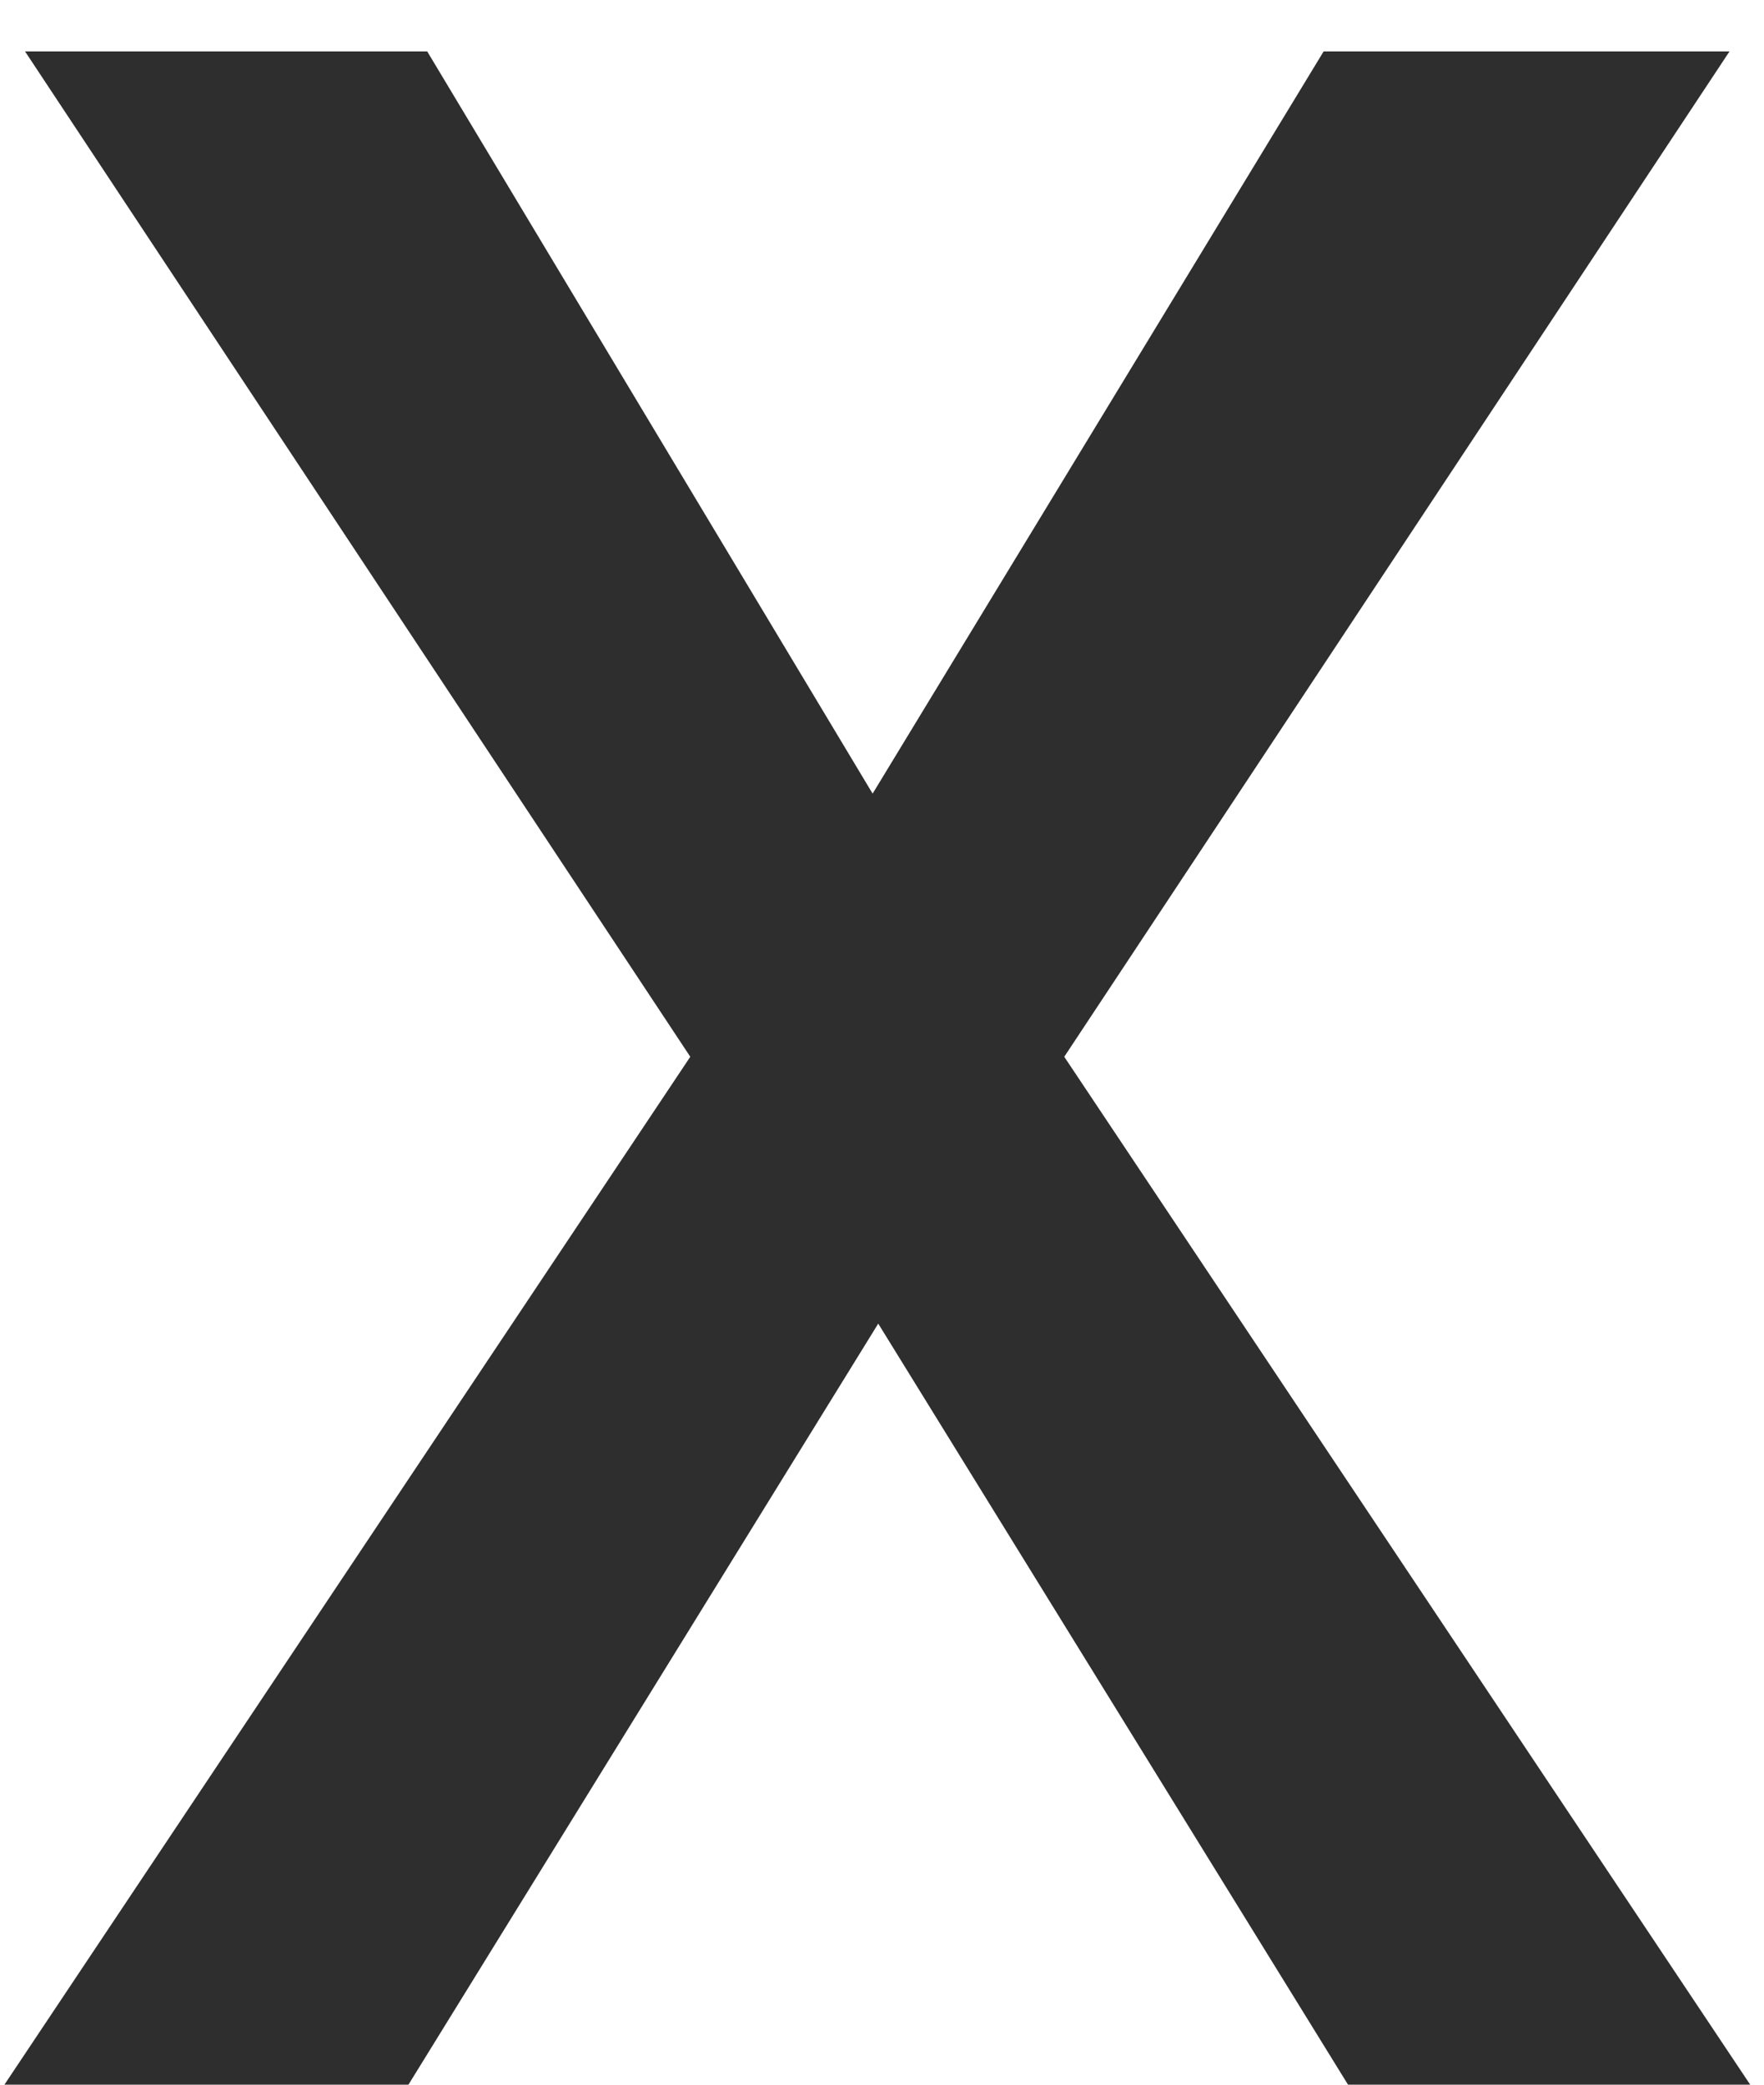 <svg width="22" height="26" viewBox="0 0 22 26" fill="none" xmlns="http://www.w3.org/2000/svg">
<path d="M10.883 9.898L16.508 0.641H21.57L13.273 13.18L21.828 26H16.812L10.953 16.508L5.094 26H0.055L8.609 13.18L0.312 0.641H5.328L10.883 9.898Z" fill="#2F2E2E"/>
</svg>

